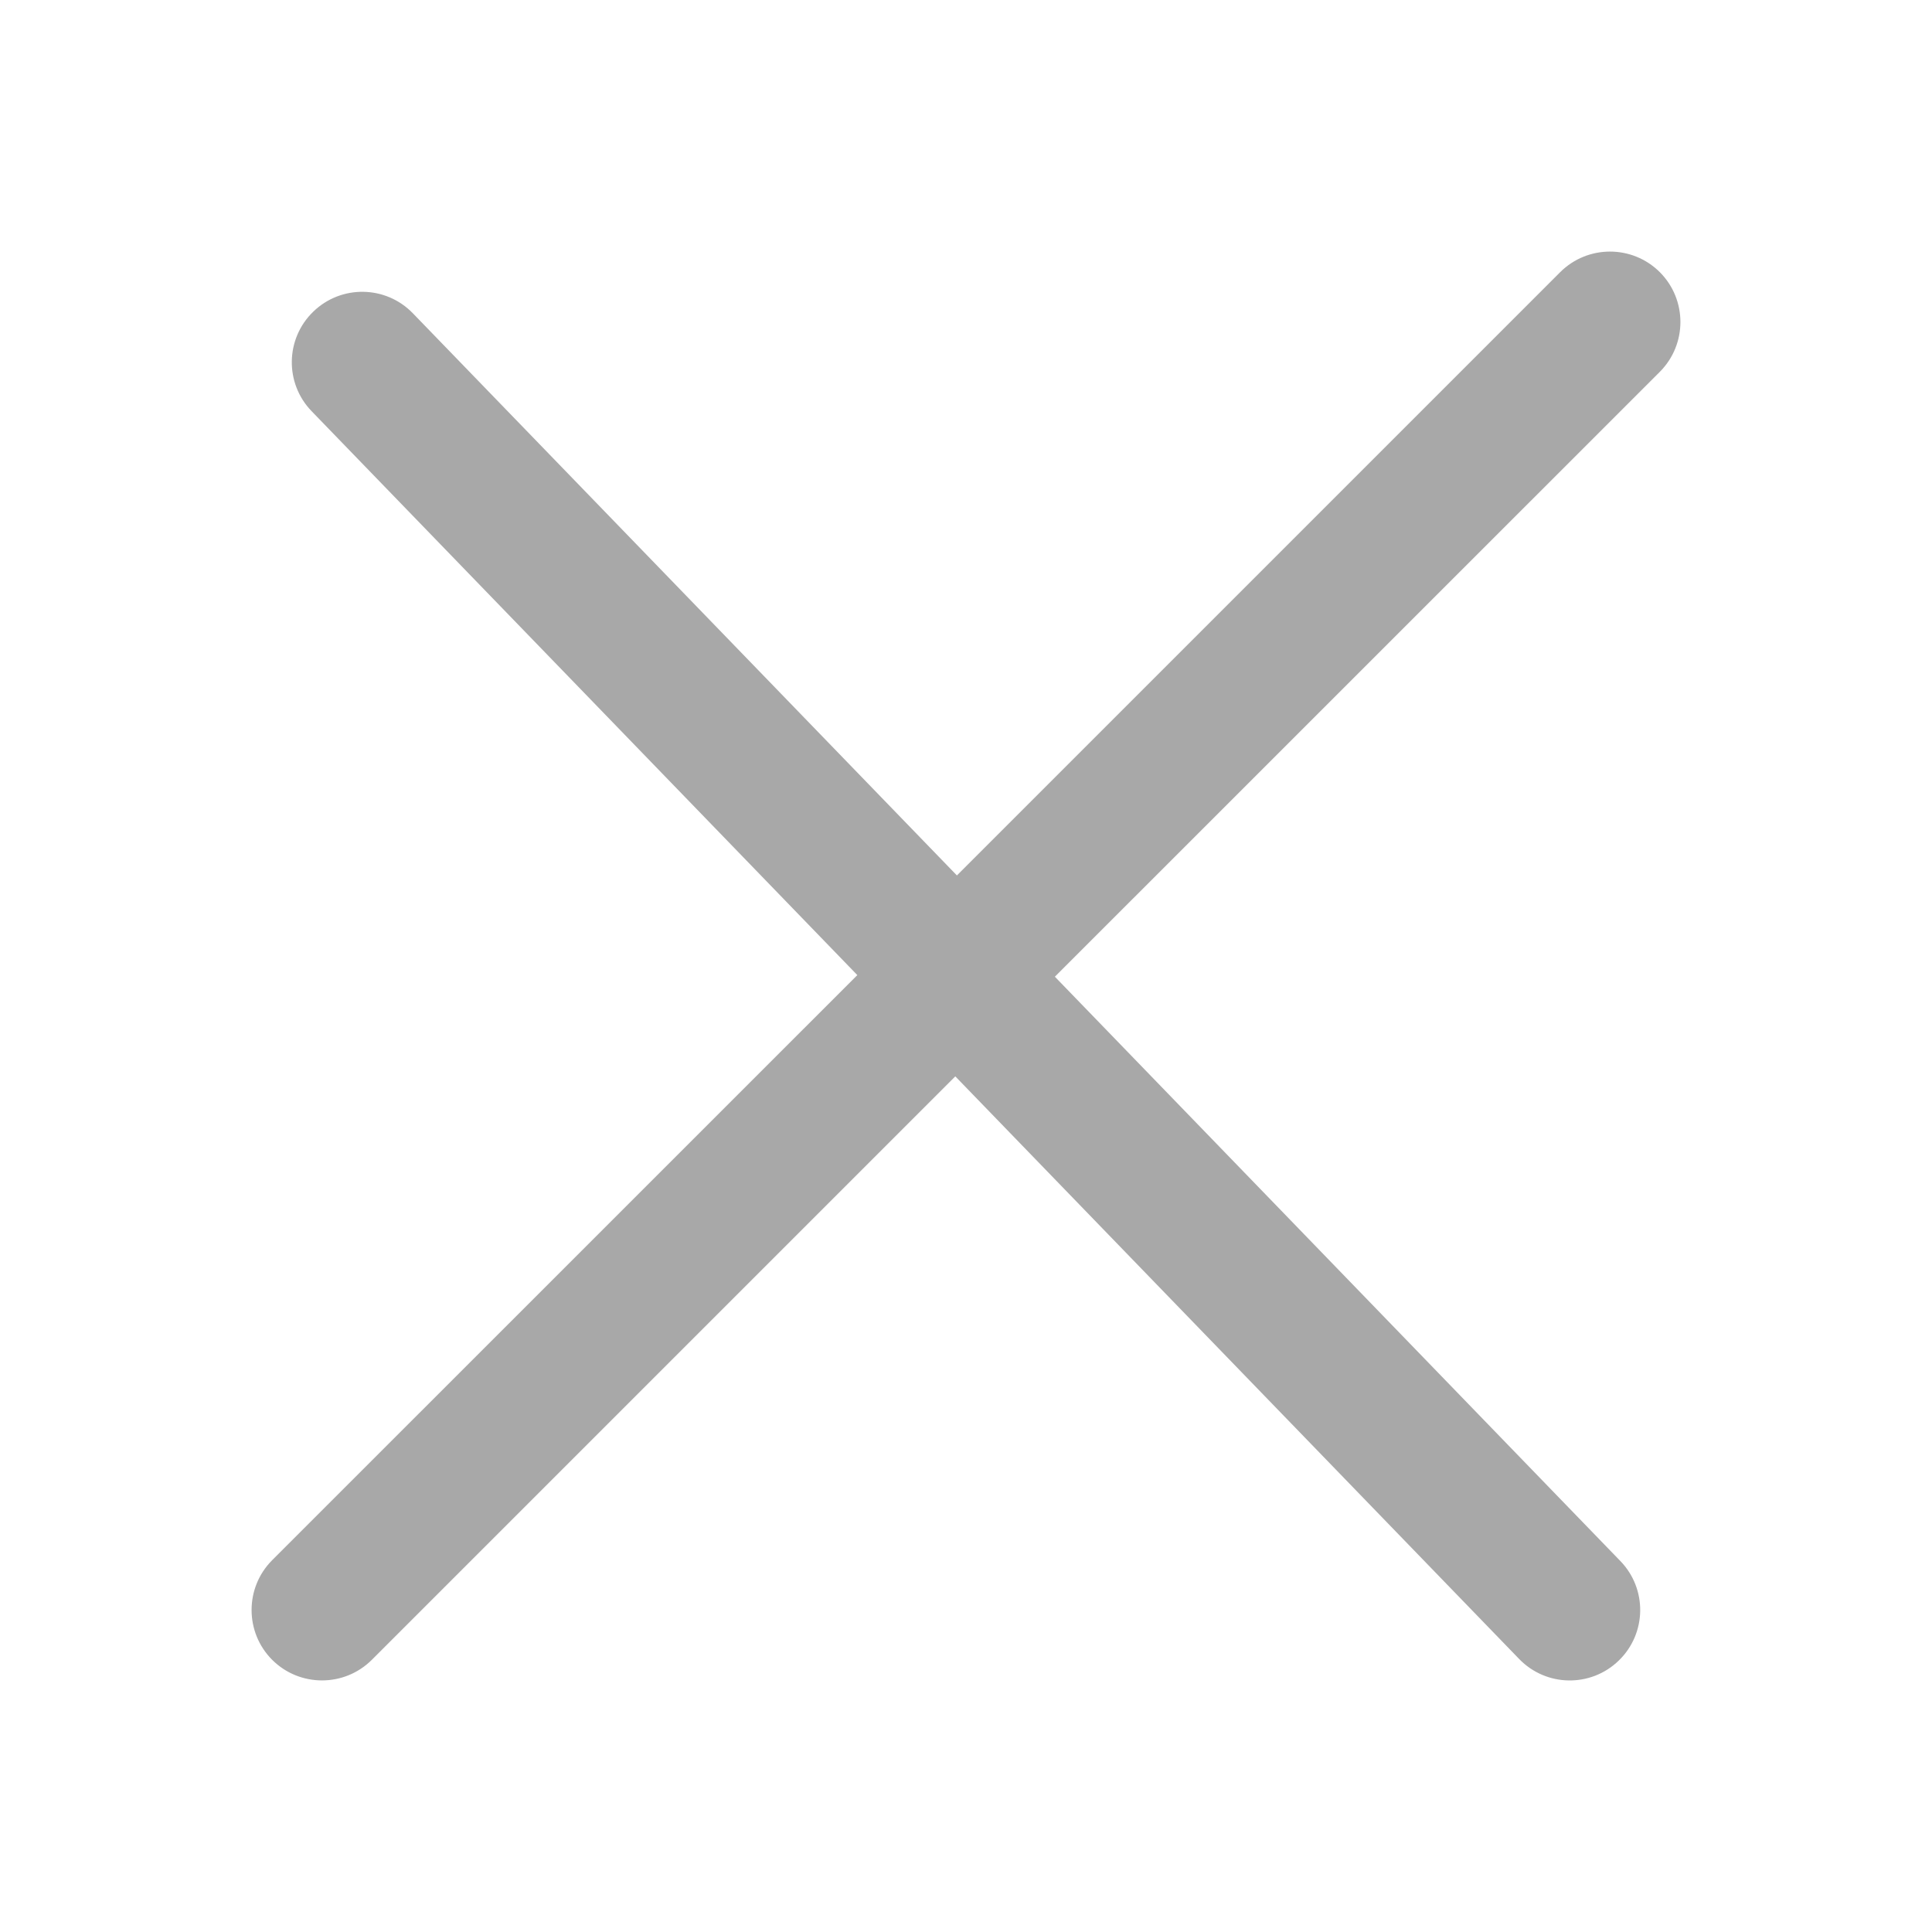 <svg width="24" height="24" viewBox="0 0 24 24" fill="none" xmlns="http://www.w3.org/2000/svg">
<path fill-rule="evenodd" clip-rule="evenodd" d="M20.619 4.619C20.96 4.277 20.96 3.723 20.619 3.381C20.277 3.04 19.723 3.04 19.381 3.381L11.887 10.875L5.129 3.892C4.793 3.544 4.239 3.535 3.892 3.871C3.544 4.207 3.535 4.761 3.871 5.108L10.65 12.113L3.381 19.381C3.04 19.723 3.04 20.277 3.381 20.619C3.723 20.96 4.277 20.96 4.619 20.619L11.867 13.371L18.871 20.608C19.207 20.956 19.761 20.965 20.108 20.629C20.456 20.293 20.465 19.739 20.129 19.392L13.104 12.133L20.619 4.619Z" fill="#A8A8A8"/>
</svg>
